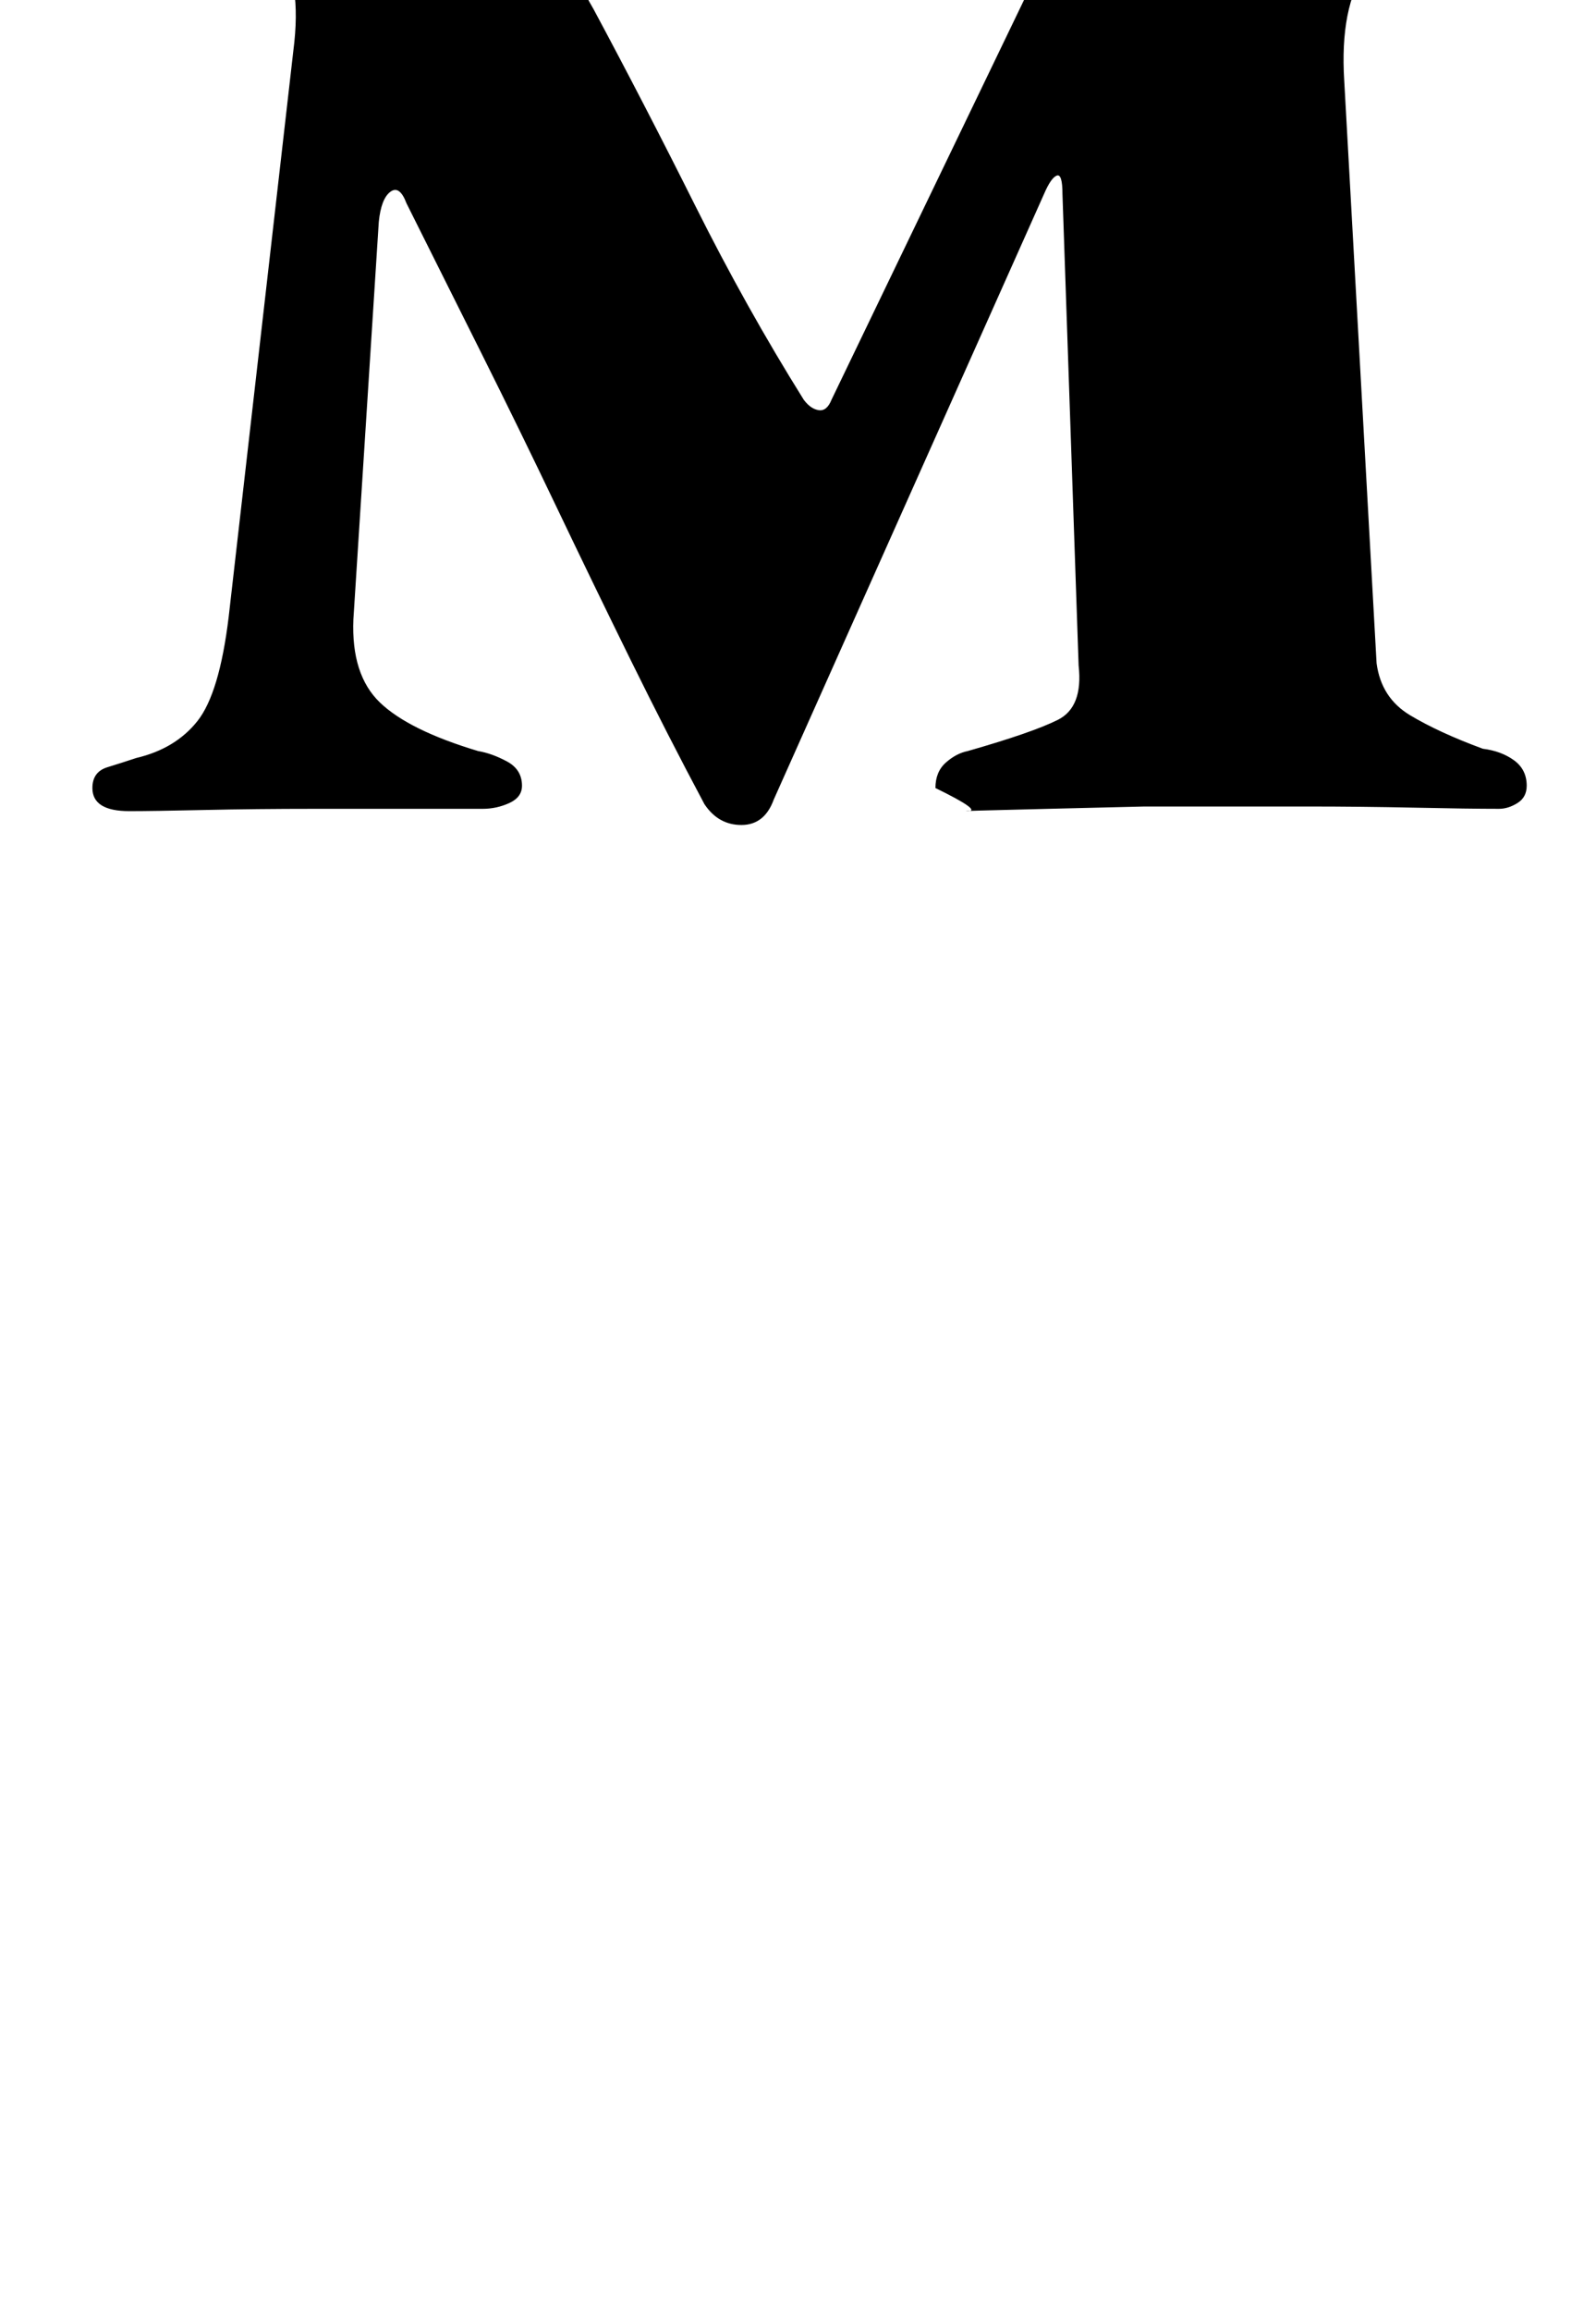<?xml version="1.0" standalone="no"?>
<!DOCTYPE svg PUBLIC "-//W3C//DTD SVG 1.1//EN" "http://www.w3.org/Graphics/SVG/1.1/DTD/svg11.dtd" >
<svg xmlns="http://www.w3.org/2000/svg" xmlns:xlink="http://www.w3.org/1999/xlink" version="1.1" viewBox="-10 0 691 1000">
  <g transform="matrix(1 0 0 -1 0 800)">
   <path fill="currentColor"
d="M295 452q-16 30 -32 62.5t-32 66t-32.5 66.5l-32.5 65q-3 8 -7 5t-5 -13l-11 -172q-1 -24 11.5 -36t42.5 -21q6 -1 12.5 -4.5t6.5 -10.5q0 -5 -5.5 -7.5t-11.5 -2.5h-29h-20.5h-23.5q-25 0 -47.5 -0.5t-32.5 -0.5q-16 0 -16 10q0 7 6.5 9t12.5 4q17 4 26.5 16t13.5 45
l28 245q4 31 -7 44.5t-43 22.5q-10 2 -15 5.5t-5 10.5q0 11 20 11l128 -2q15 0 21.5 -6.5t7.5 -13.5q5 -15 10.5 -28.5t12.5 -25.5q22 -41 44 -85t47 -84q3 -4 6.5 -4.5t5.5 4.5l106 220q4 9 9.5 13.5t11.5 4.5l144 -1q8 0 13.5 -2.5t5.5 -9.5t-7 -9.5t-14 -4.5
q-26 -8 -37.5 -24.5t-9.5 -48.5l14 -252q2 -15 14.5 -22.5t31.5 -14.5q8 -1 13.5 -5t5.5 -11q0 -5 -4 -7.5t-8 -2.5q-13 0 -36.5 0.5t-46.5 0.5h-36h-34.5t-41.5 -1t-35 -1t-14 10q0 7 4.5 11t9.5 5q28 8 39 13.5t9 23.5l-7 204q0 9 -2.5 8t-5.5 -8l-117 -262
q-4 -11 -14 -11t-16 9z" />
  </g>

</svg>
